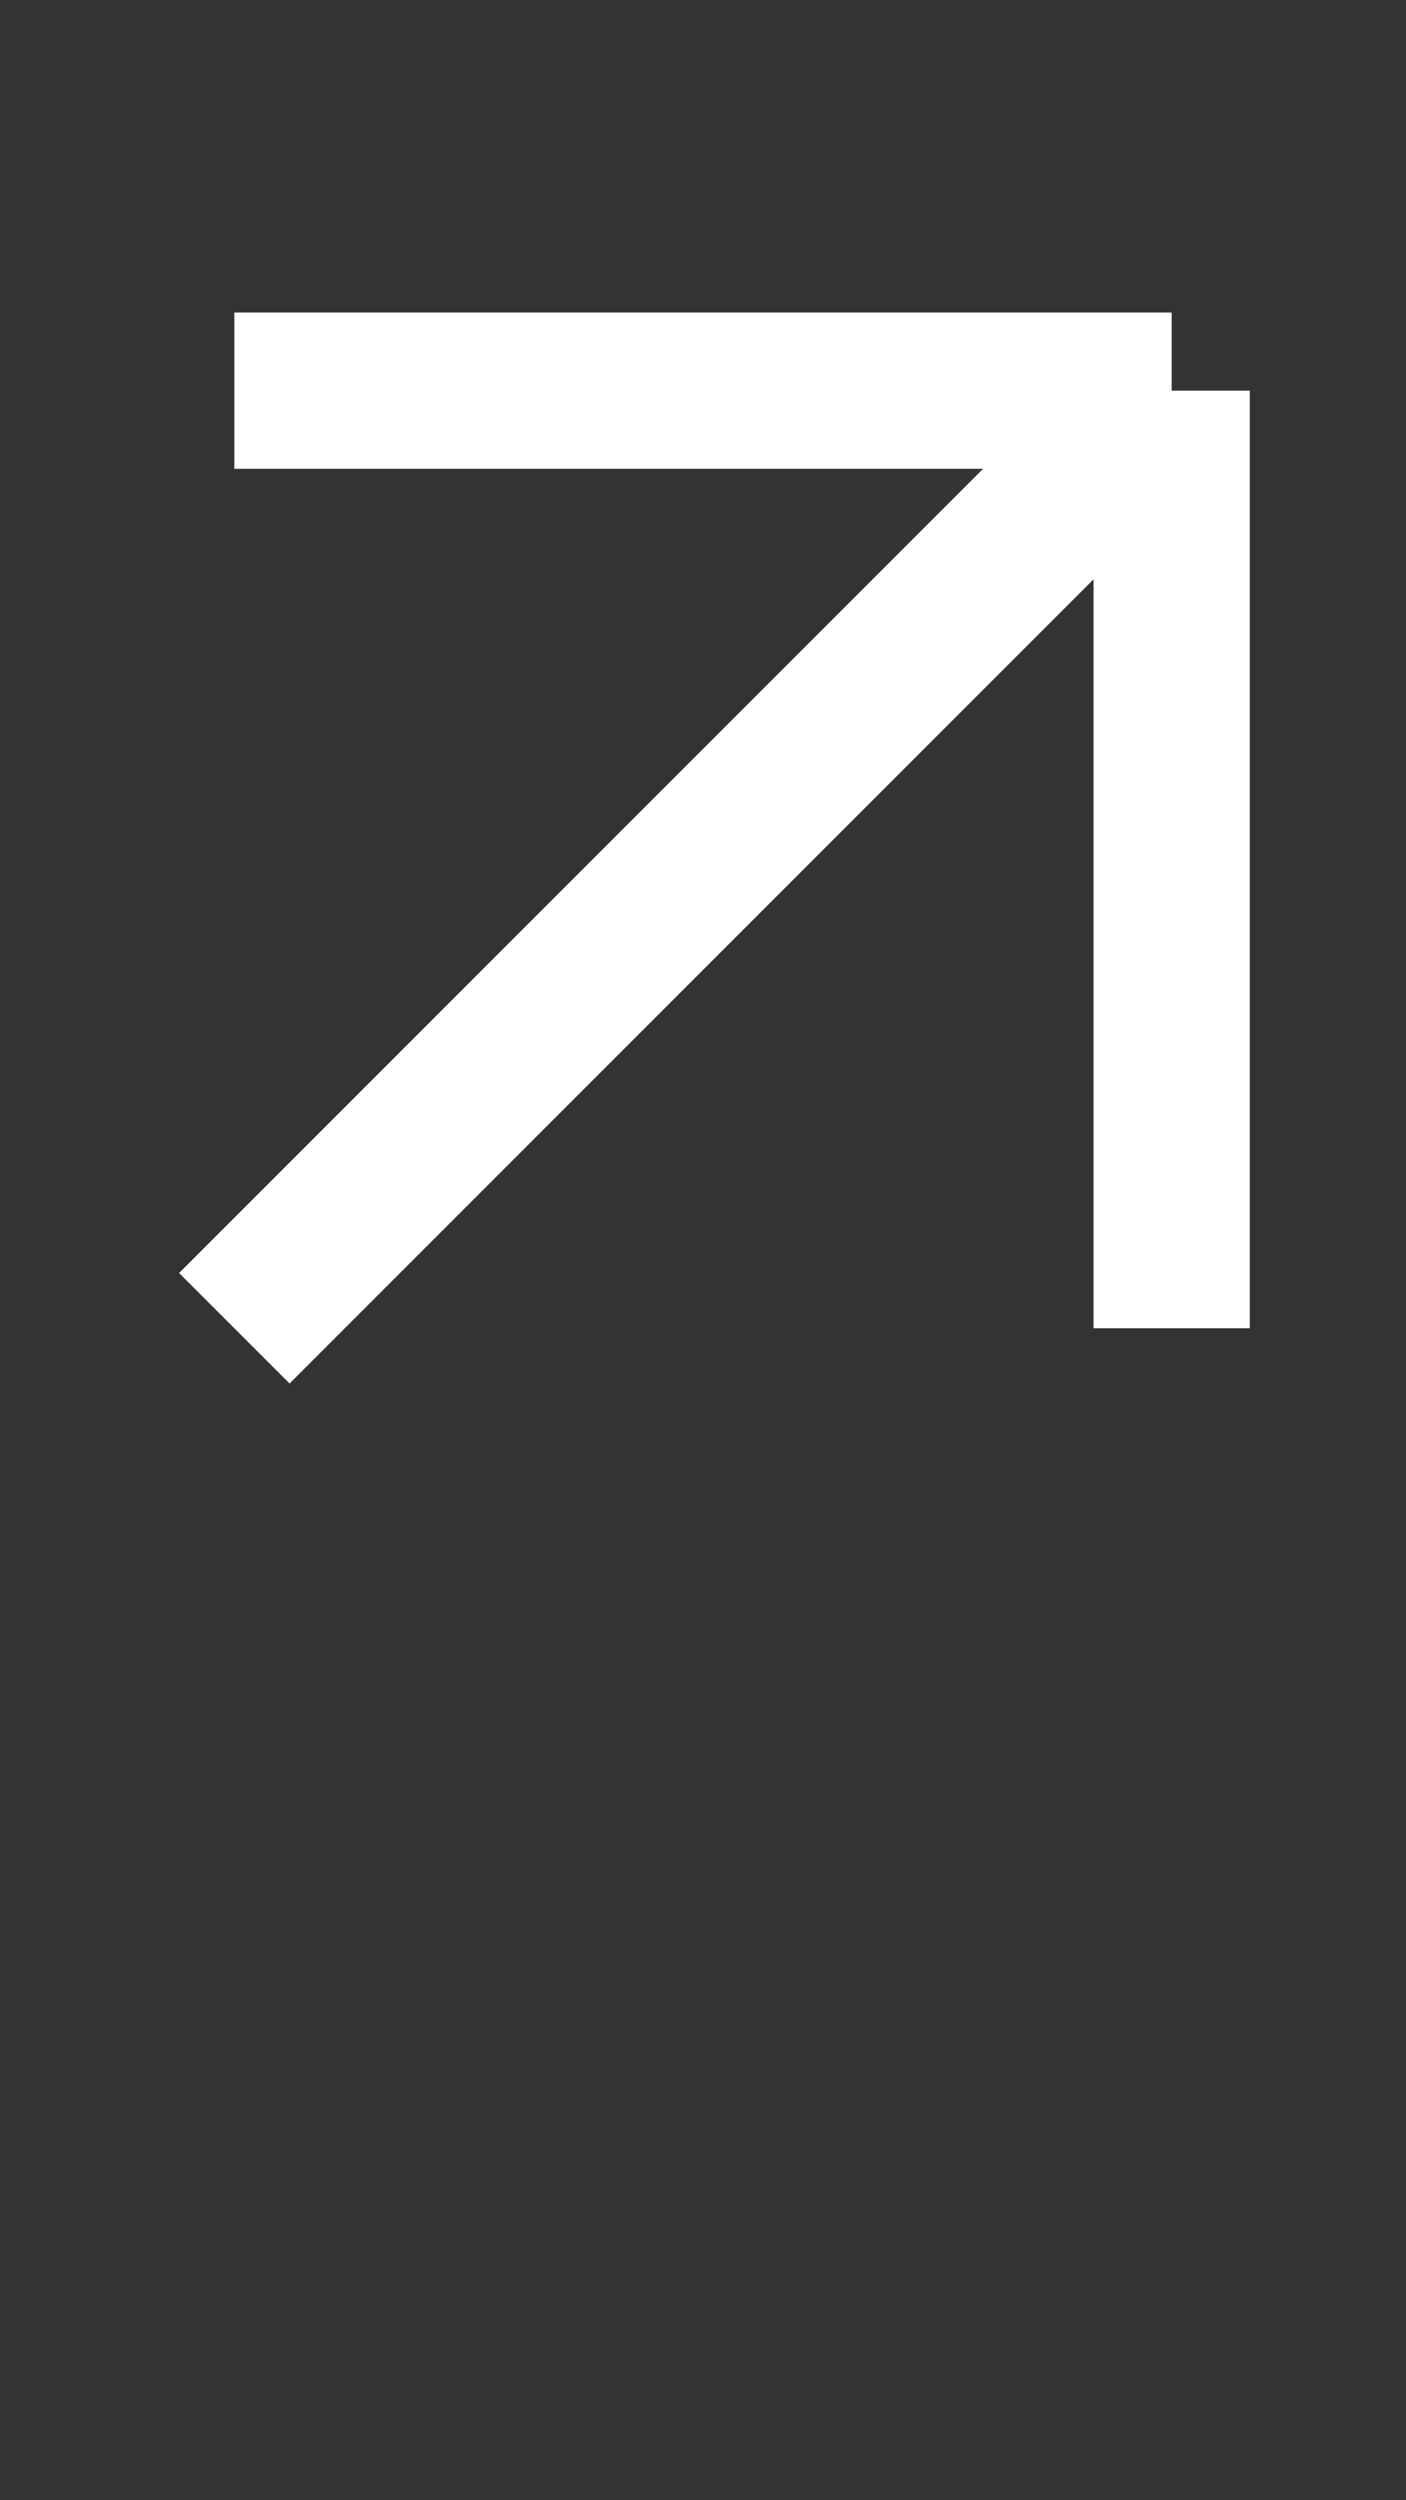 <svg width="9" height="16" viewBox="0 0 9 16" fill="none" xmlns="http://www.w3.org/2000/svg">
<rect x="0" y="0" width="9" height="16" fill="#333333" stroke="none"/>
<path d="M1.5 2.5H7.5M7.5 2.5V8.5M7.5 2.5L1.5 8.5" stroke="white"/>
</svg>
